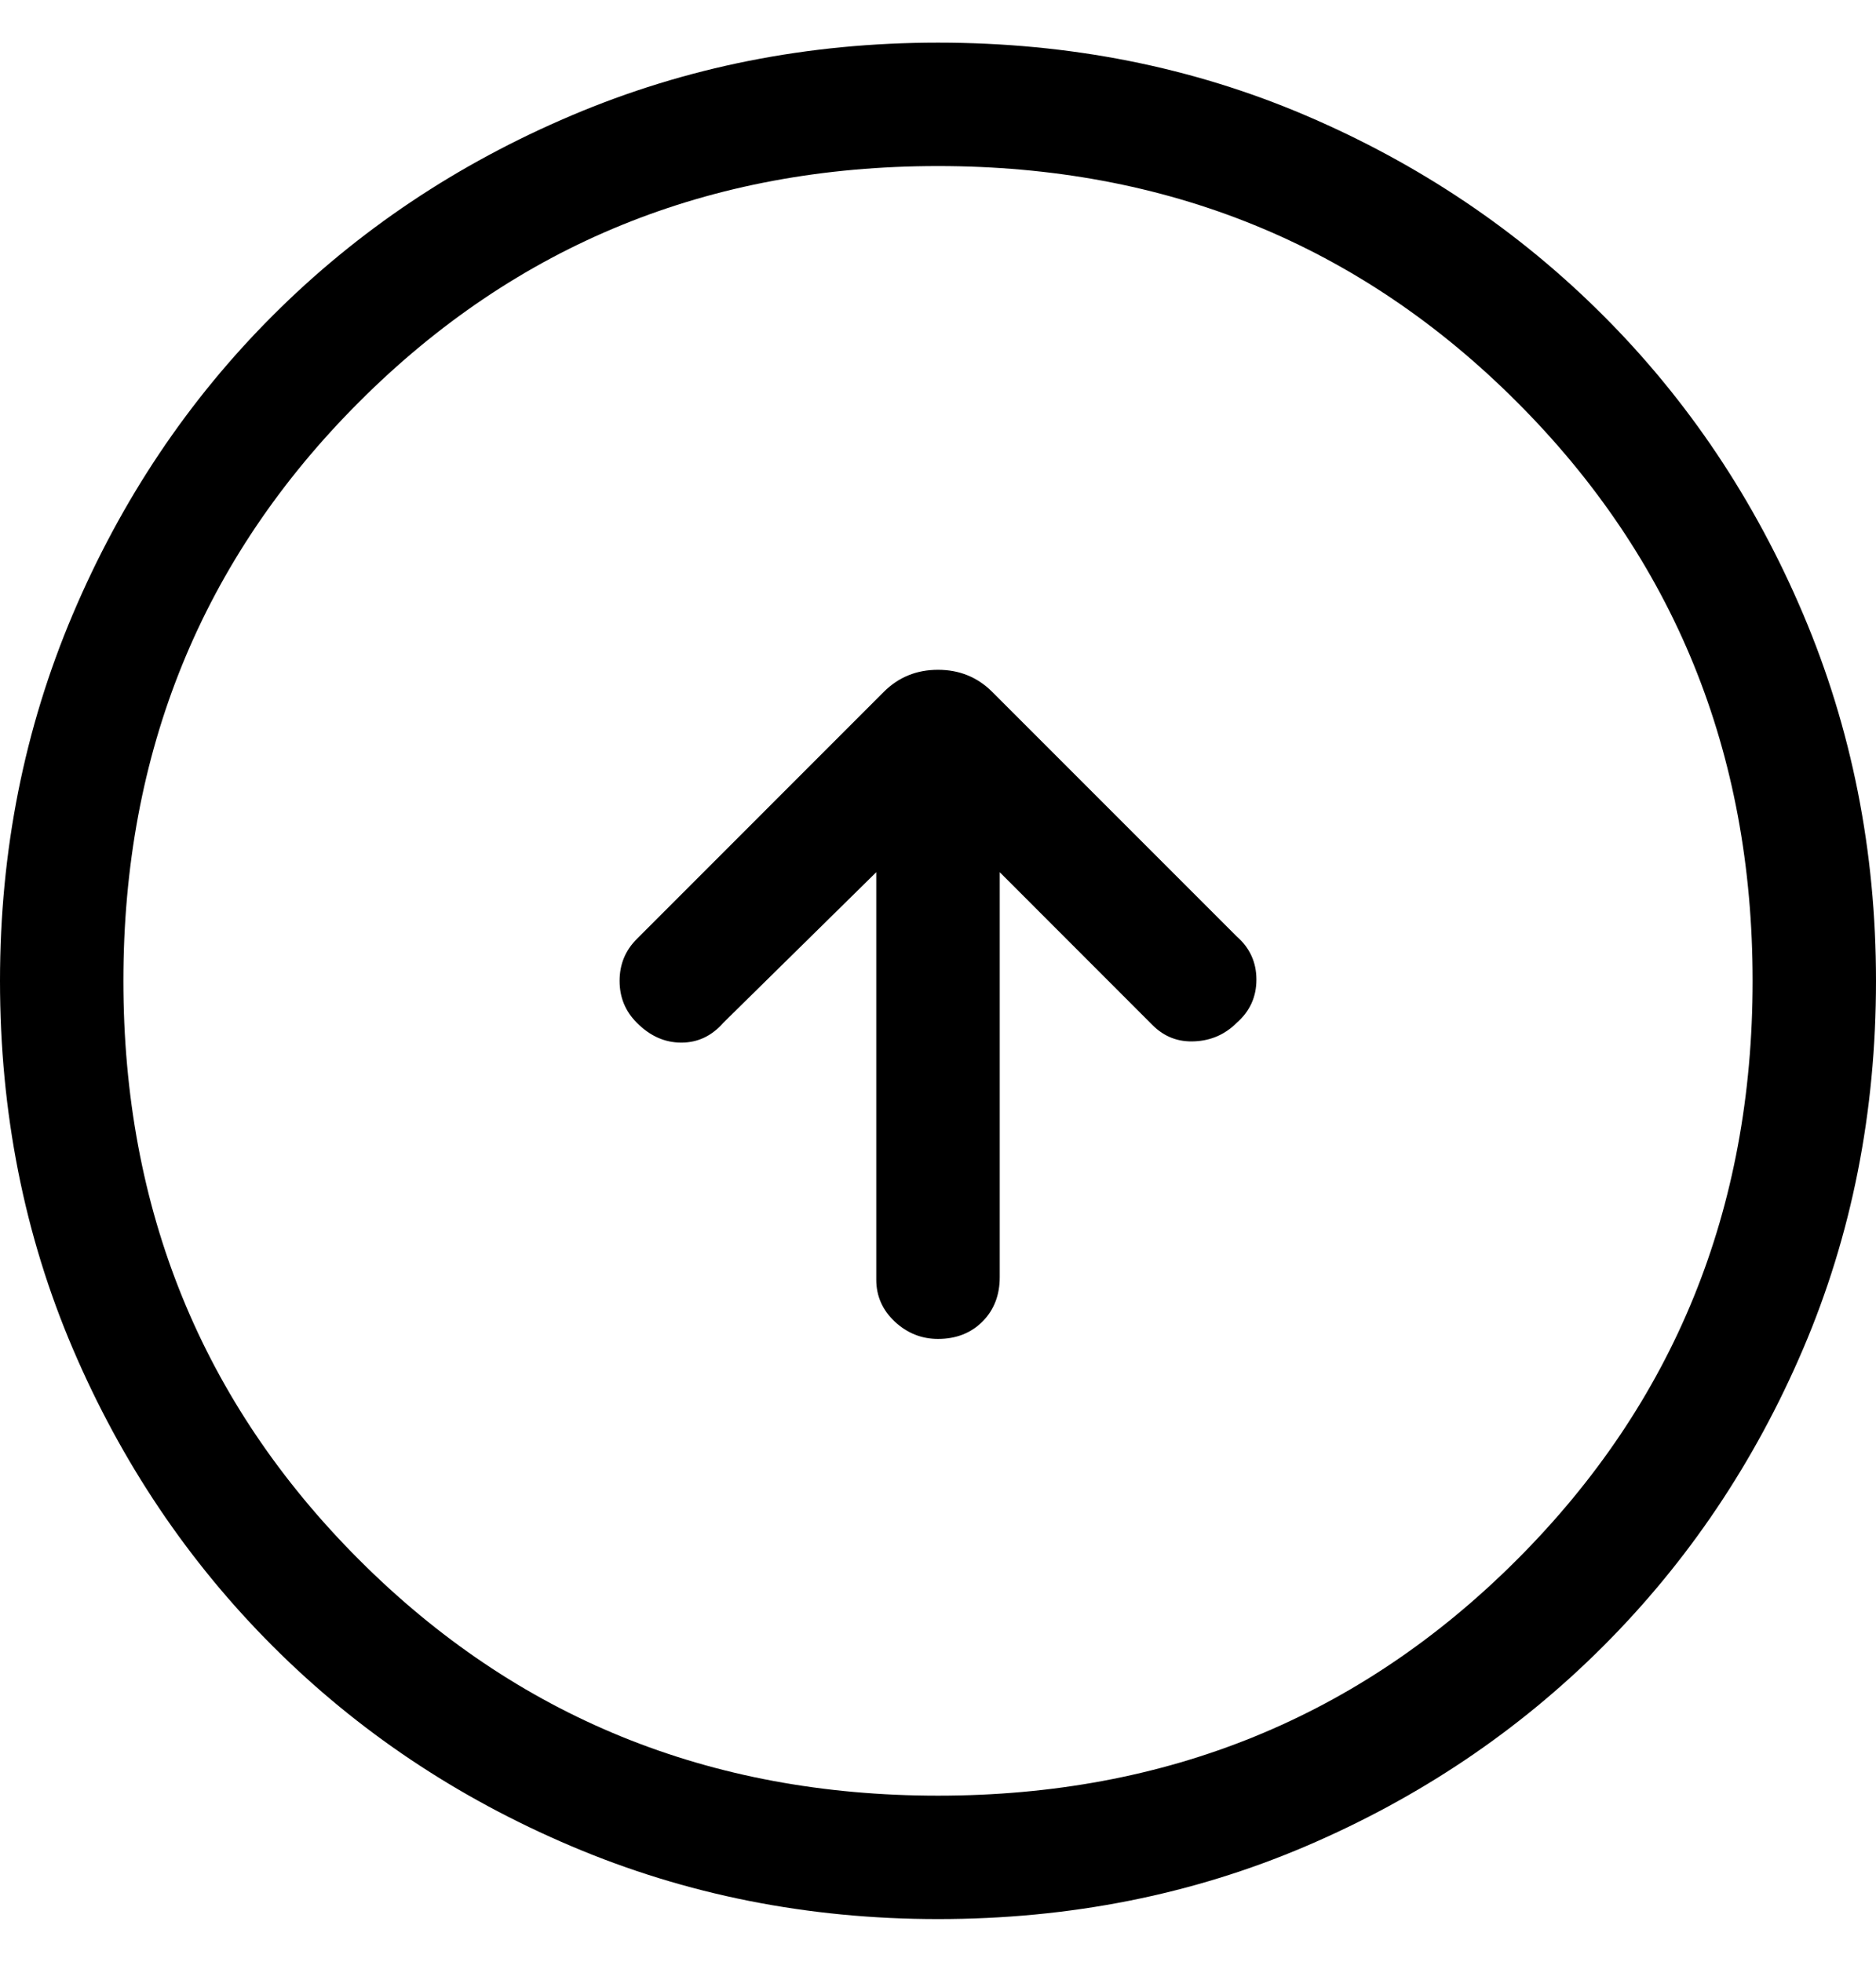 <svg width="22" height="23" viewBox="0 0 22 23" fill="currentColor" xmlns="http://www.w3.org/2000/svg">
<path d="M14.503 10.979L11.637 8.113C11.463 7.939 11.251 7.853 11 7.853C10.749 7.853 10.537 7.939 10.363 8.113L7.469 11.008C7.333 11.143 7.266 11.307 7.266 11.5C7.266 11.693 7.333 11.857 7.469 11.992C7.623 12.147 7.796 12.224 7.99 12.224C8.182 12.224 8.346 12.147 8.482 11.992L10.276 10.226L10.276 15.003C10.276 15.196 10.349 15.36 10.493 15.495C10.638 15.63 10.807 15.698 11 15.698C11.212 15.698 11.386 15.63 11.521 15.495C11.656 15.36 11.724 15.186 11.724 14.974L11.724 10.226L13.518 12.021C13.654 12.156 13.818 12.219 14.01 12.209C14.204 12.2 14.368 12.127 14.503 11.992C14.657 11.857 14.734 11.688 14.734 11.485C14.734 11.283 14.657 11.114 14.503 10.979ZM22 11.5C22 13.044 21.715 14.481 21.146 15.813C20.577 17.145 19.795 18.307 18.801 19.301C17.807 20.295 16.645 21.077 15.313 21.646C13.981 22.215 12.544 22.5 11 22.5C9.475 22.5 8.042 22.215 6.702 21.646C5.36 21.077 4.193 20.295 3.199 19.301C2.205 18.307 1.423 17.145 0.854 15.813C0.285 14.481 1.12765e-07 13.044 1.31174e-07 11.5C1.49356e-07 9.975 0.285 8.542 0.854 7.201C1.423 5.86 2.205 4.693 3.199 3.699C4.193 2.705 5.36 1.923 6.702 1.354C8.042 0.785 9.475 0.5 11 0.5C12.544 0.5 13.981 0.785 15.313 1.354C16.645 1.923 17.807 2.705 18.801 3.699C19.795 4.693 20.577 5.86 21.146 7.201C21.715 8.542 22 9.975 22 11.5ZM20.553 11.5C20.553 8.817 19.631 6.555 17.788 4.712C15.945 2.869 13.683 1.947 11 1.947C8.317 1.947 6.055 2.869 4.212 4.712C2.369 6.555 1.447 8.817 1.447 11.5C1.447 14.183 2.369 16.445 4.212 18.288C6.055 20.131 8.317 21.053 11 21.053C13.683 21.053 15.945 20.131 17.788 18.288C19.631 16.445 20.553 14.183 20.553 11.5Z"/>
</svg>

